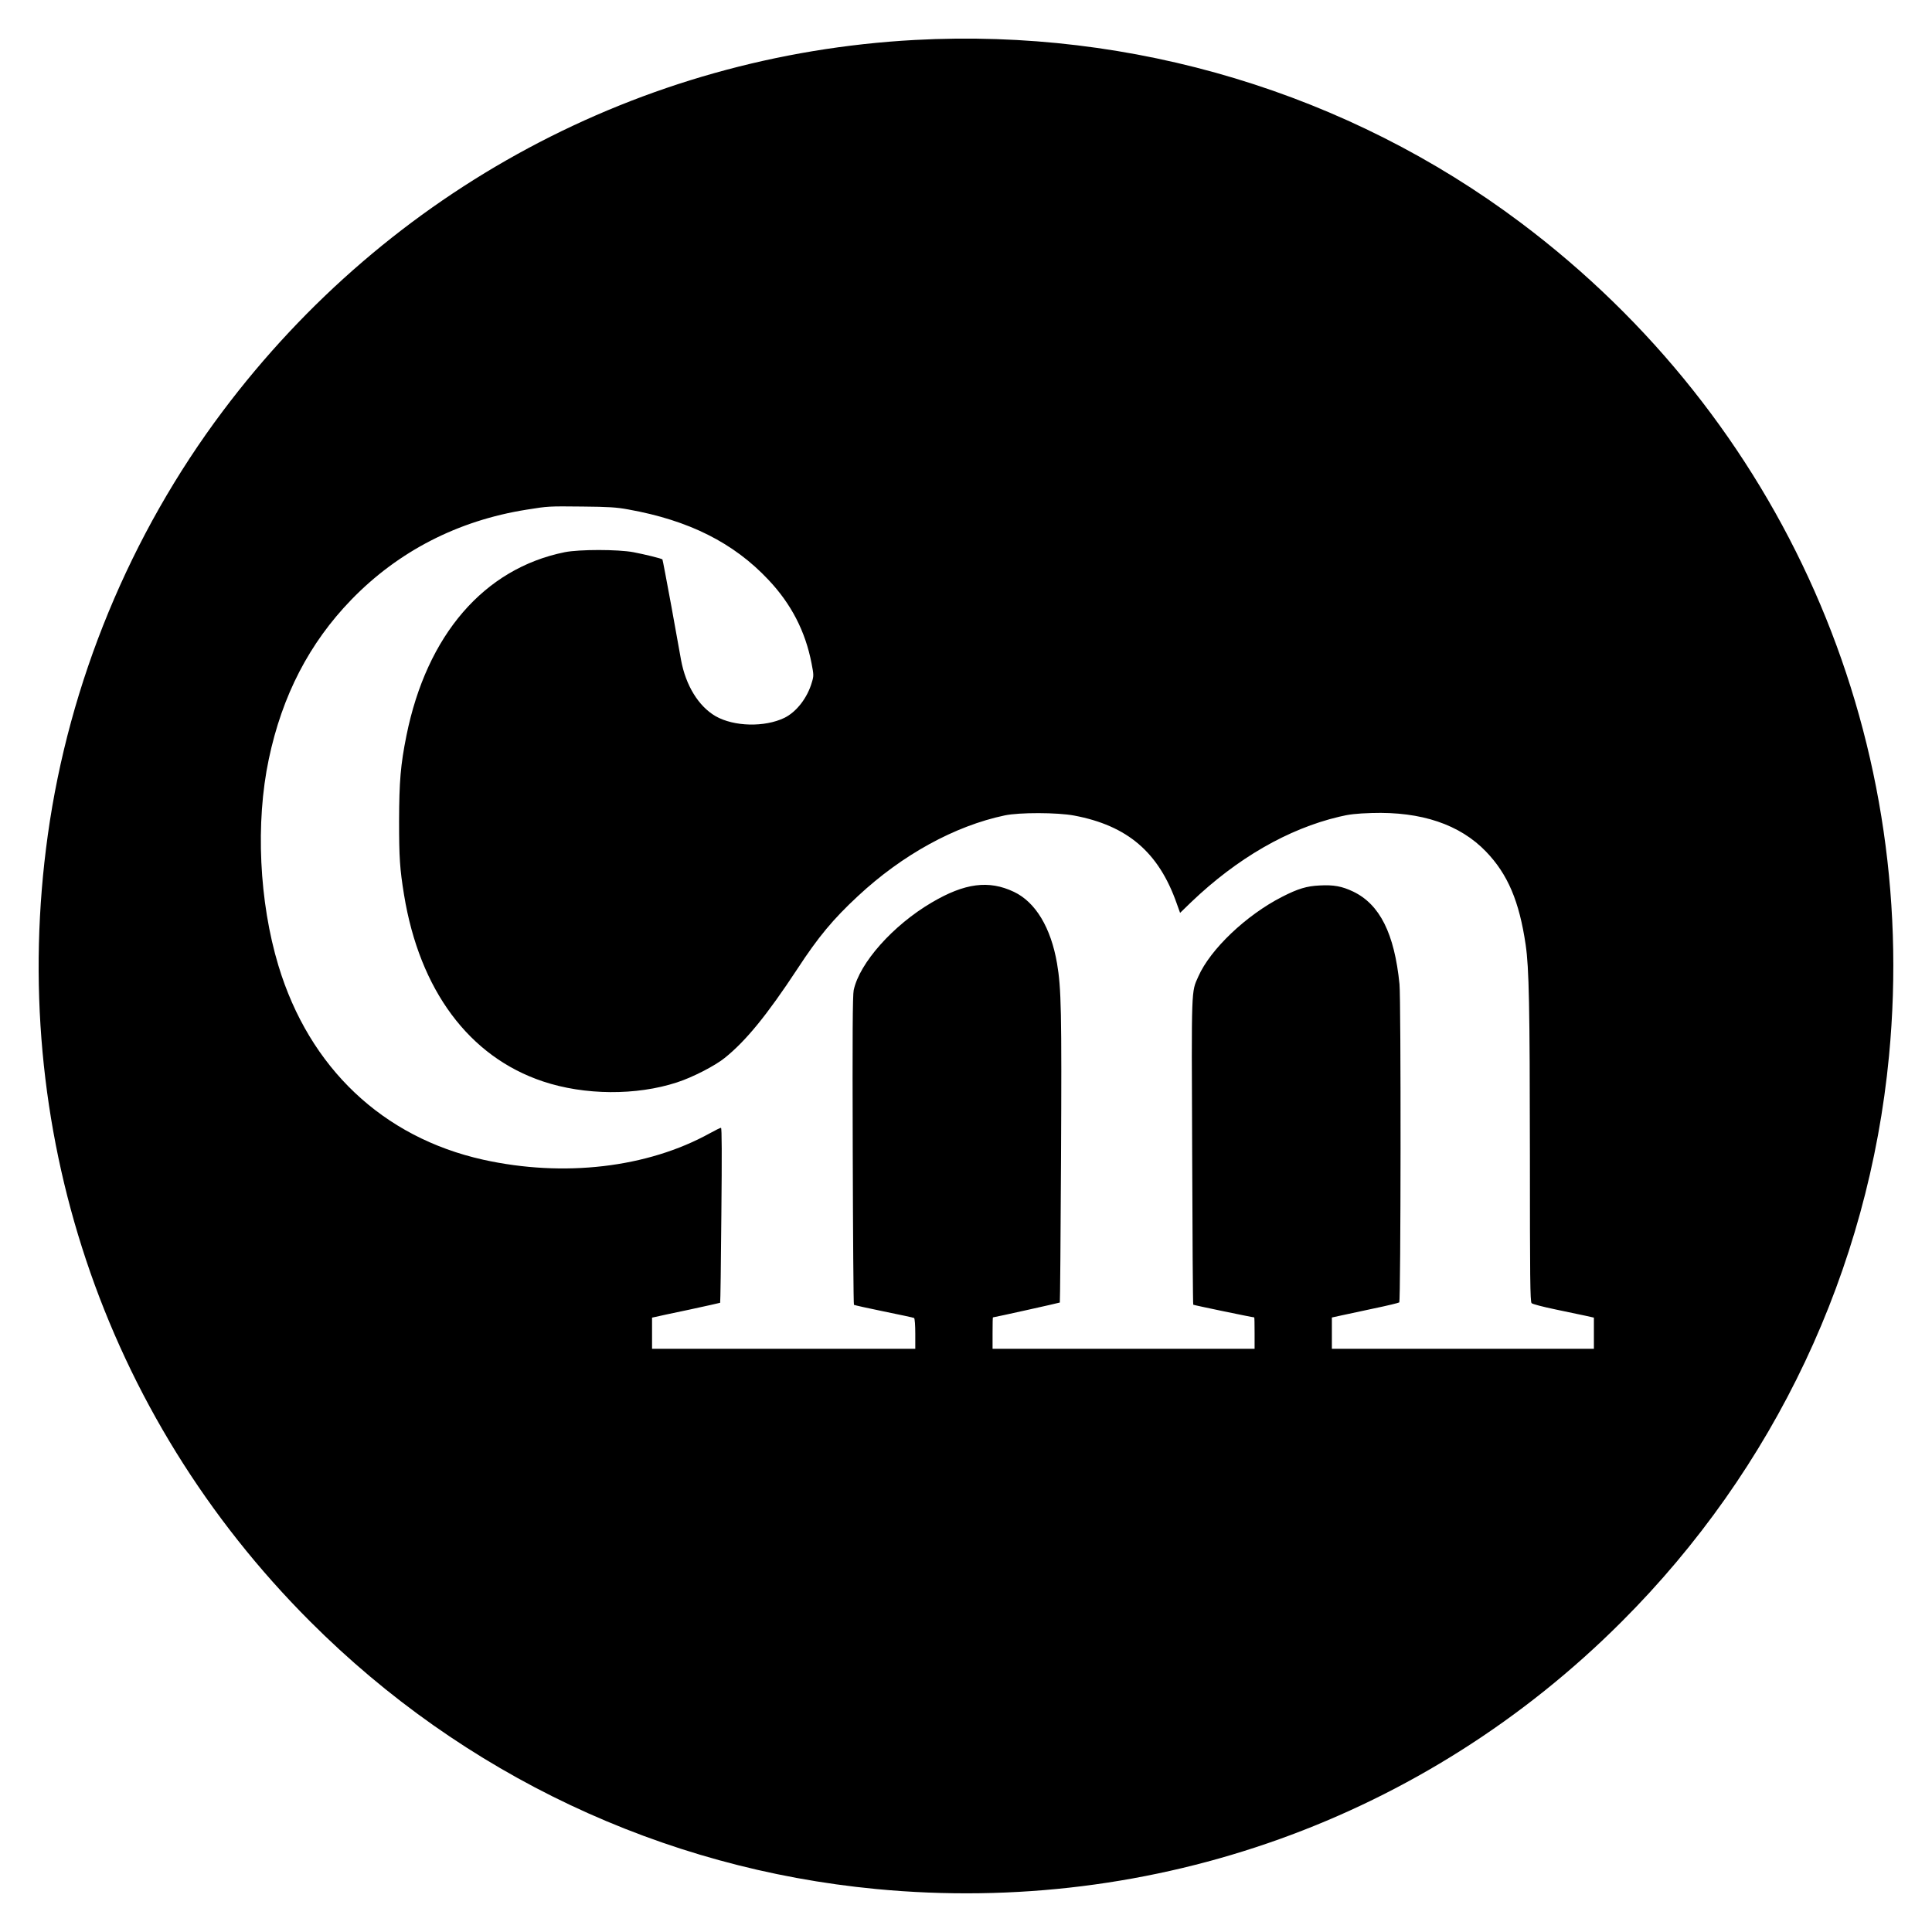 <svg width="1600" height="1600" viewBox="0 0 1600 1600">
  <g transform="translate(0,1600) scale(0.1,-0.1)" fill="#000000" stroke="none">
    <path d="M7575 15669 c-2269 -123 -4354 -1241 -5730 -3074 -767 -1021 -1273
      -2246 -1449 -3510 -337 -2417 458 -4800 2174 -6515 1266 -1267 2914 -2045
      4685 -2214 2304 -220 4545 583 6175 2214 1267 1266 2045 2914 2214 4685 257
      2690 -886 5276 -3049 6900 -1430 1074 -3212 1612 -5020 1514z m-2372 -3888
      c502 -90 873 -276 1161 -583 189 -200 306 -427 357 -692 18 -93 19 -103 3
      -155 -37 -130 -128 -247 -228 -296 -164 -79 -418 -73 -570 14 -141 82 -247
      254 -286 466 -6 33 -42 233 -80 444 -39 211 -72 386 -74 388 -7 8 -147 42
      -241 60 -129 24 -447 24 -568 0 -668 -135 -1143 -685 -1311 -1519 -49 -243
      -60 -380 -61 -708 0 -301 6 -395 41 -610 129 -790 539 -1342 1151 -1546 344
      -115 773 -118 1109 -8 128 41 314 137 395 202 177 142 351 356 602 737 173
      265 297 414 502 604 367 342 802 581 1215 668 122 26 436 25 575 -1 442 -83
      701 -304 850 -728 l28 -78 94 91 c378 361 800 605 1223 705 81 20 142 27 270
      31 411 13 730 -95 946 -319 181 -188 276 -412 329 -773 28 -193 34 -501 35
      -1742 0 -1012 2 -1214 14 -1225 7 -8 96 -31 197 -52 101 -21 214 -45 252 -53
      l67 -15 0 -129 0 -129 -1085 0 -1085 0 0 129 0 130 73 16 c39 8 163 35 275 59
      111 23 205 46 210 50 13 13 15 2506 2 2636 -42 419 -163 660 -383 766 -94 45
      -163 57 -277 51 -109 -5 -181 -27 -312 -94 -298 -152 -595 -435 -694 -660 -59
      -132 -57 -73 -51 -1451 2 -694 6 -1265 9 -1267 4 -4 491 -105 505 -105 2 0 3
      -58 3 -130 l0 -130 -1085 0 -1085 0 0 130 c0 72 1 130 3 130 15 1 550 120 554
      123 2 3 7 540 10 1194 6 1223 2 1407 -33 1614 -51 297 -178 508 -357 593 -208
      99 -408 73 -682 -89 -320 -188 -597 -500 -645 -725 -9 -41 -11 -382 -8 -1327
      2 -699 6 -1275 10 -1279 4 -3 116 -28 248 -55 133 -27 245 -51 250 -54 6 -4
      10 -62 10 -131 l0 -124 -1090 0 -1090 0 0 129 0 129 28 6 c15 4 141 31 280 60
      139 30 255 56 256 57 2 2 7 329 10 727 5 505 4 722 -3 722 -6 0 -47 -20 -92
      -45 -517 -286 -1211 -367 -1878 -219 -831 185 -1439 760 -1695 1606 -160 529
      -191 1186 -80 1711 111 528 336 962 684 1321 389 401 883 655 1450 745 181 29
      180 29 465 26 213 -2 281 -6 378 -24z"/>
  </g>
</svg>
